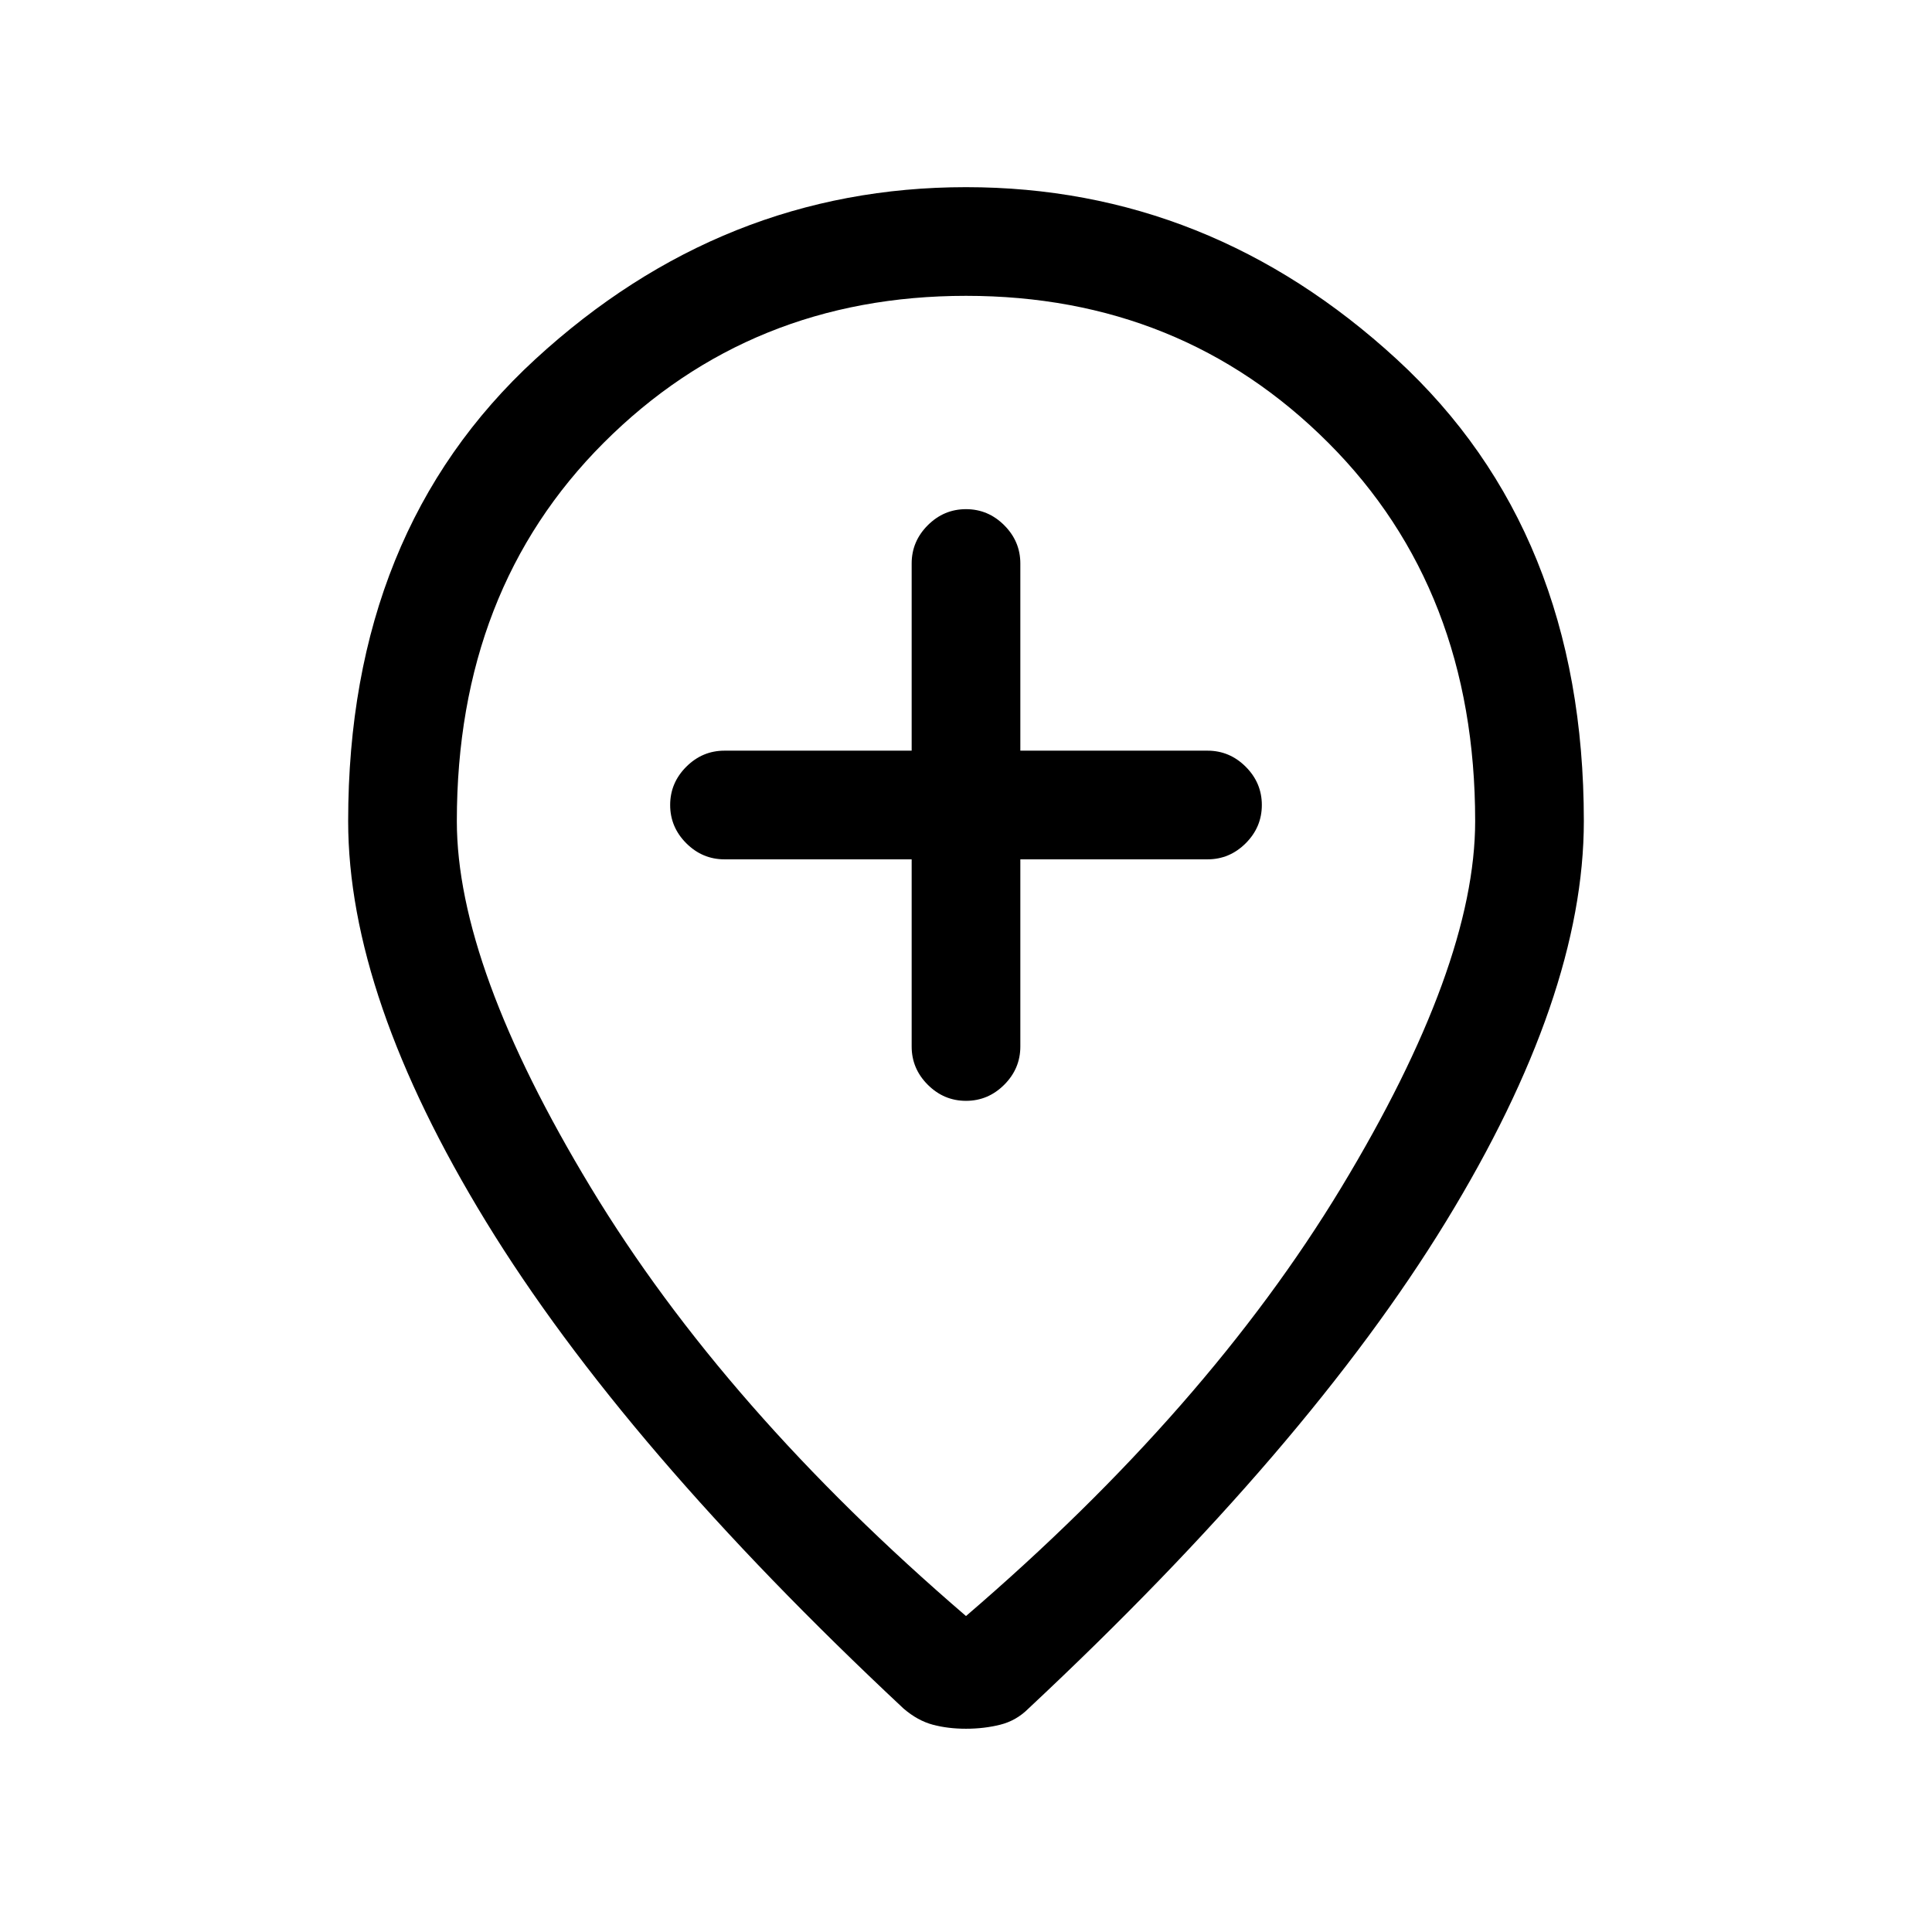 <svg xmlns="http://www.w3.org/2000/svg" height="24" width="24"><path d="M12 13.675Q12.275 13.675 12.475 13.475Q12.675 13.275 12.675 13V10.675H15Q15.275 10.675 15.475 10.475Q15.675 10.275 15.675 10Q15.675 9.725 15.475 9.525Q15.275 9.325 15 9.325H12.675V7Q12.675 6.725 12.475 6.525Q12.275 6.325 12 6.325Q11.725 6.325 11.525 6.525Q11.325 6.725 11.325 7V9.325H9Q8.725 9.325 8.525 9.525Q8.325 9.725 8.325 10Q8.325 10.275 8.525 10.475Q8.725 10.675 9 10.675H11.325V13Q11.325 13.275 11.525 13.475Q11.725 13.675 12 13.675ZM12 20.075Q15 17.5 16.663 14.75Q18.325 12 18.325 10.2Q18.325 7.325 16.5 5.5Q14.675 3.675 12 3.675Q9.325 3.675 7.5 5.5Q5.675 7.325 5.675 10.2Q5.675 12 7.338 14.75Q9 17.5 12 20.075ZM12 21.475Q11.775 21.475 11.588 21.425Q11.4 21.375 11.225 21.225Q7.75 17.975 6.037 15.175Q4.325 12.375 4.325 10.2Q4.325 6.6 6.65 4.462Q8.975 2.325 12 2.325Q15.025 2.325 17.35 4.462Q19.675 6.6 19.675 10.2Q19.675 12.375 17.962 15.175Q16.25 17.975 12.775 21.225Q12.625 21.375 12.425 21.425Q12.225 21.475 12 21.475ZM12 10.2Q12 10.2 12 10.2Q12 10.2 12 10.2Q12 10.2 12 10.2Q12 10.2 12 10.2Q12 10.2 12 10.2Q12 10.2 12 10.2Q12 10.2 12 10.2Q12 10.2 12 10.2Z"/></svg>